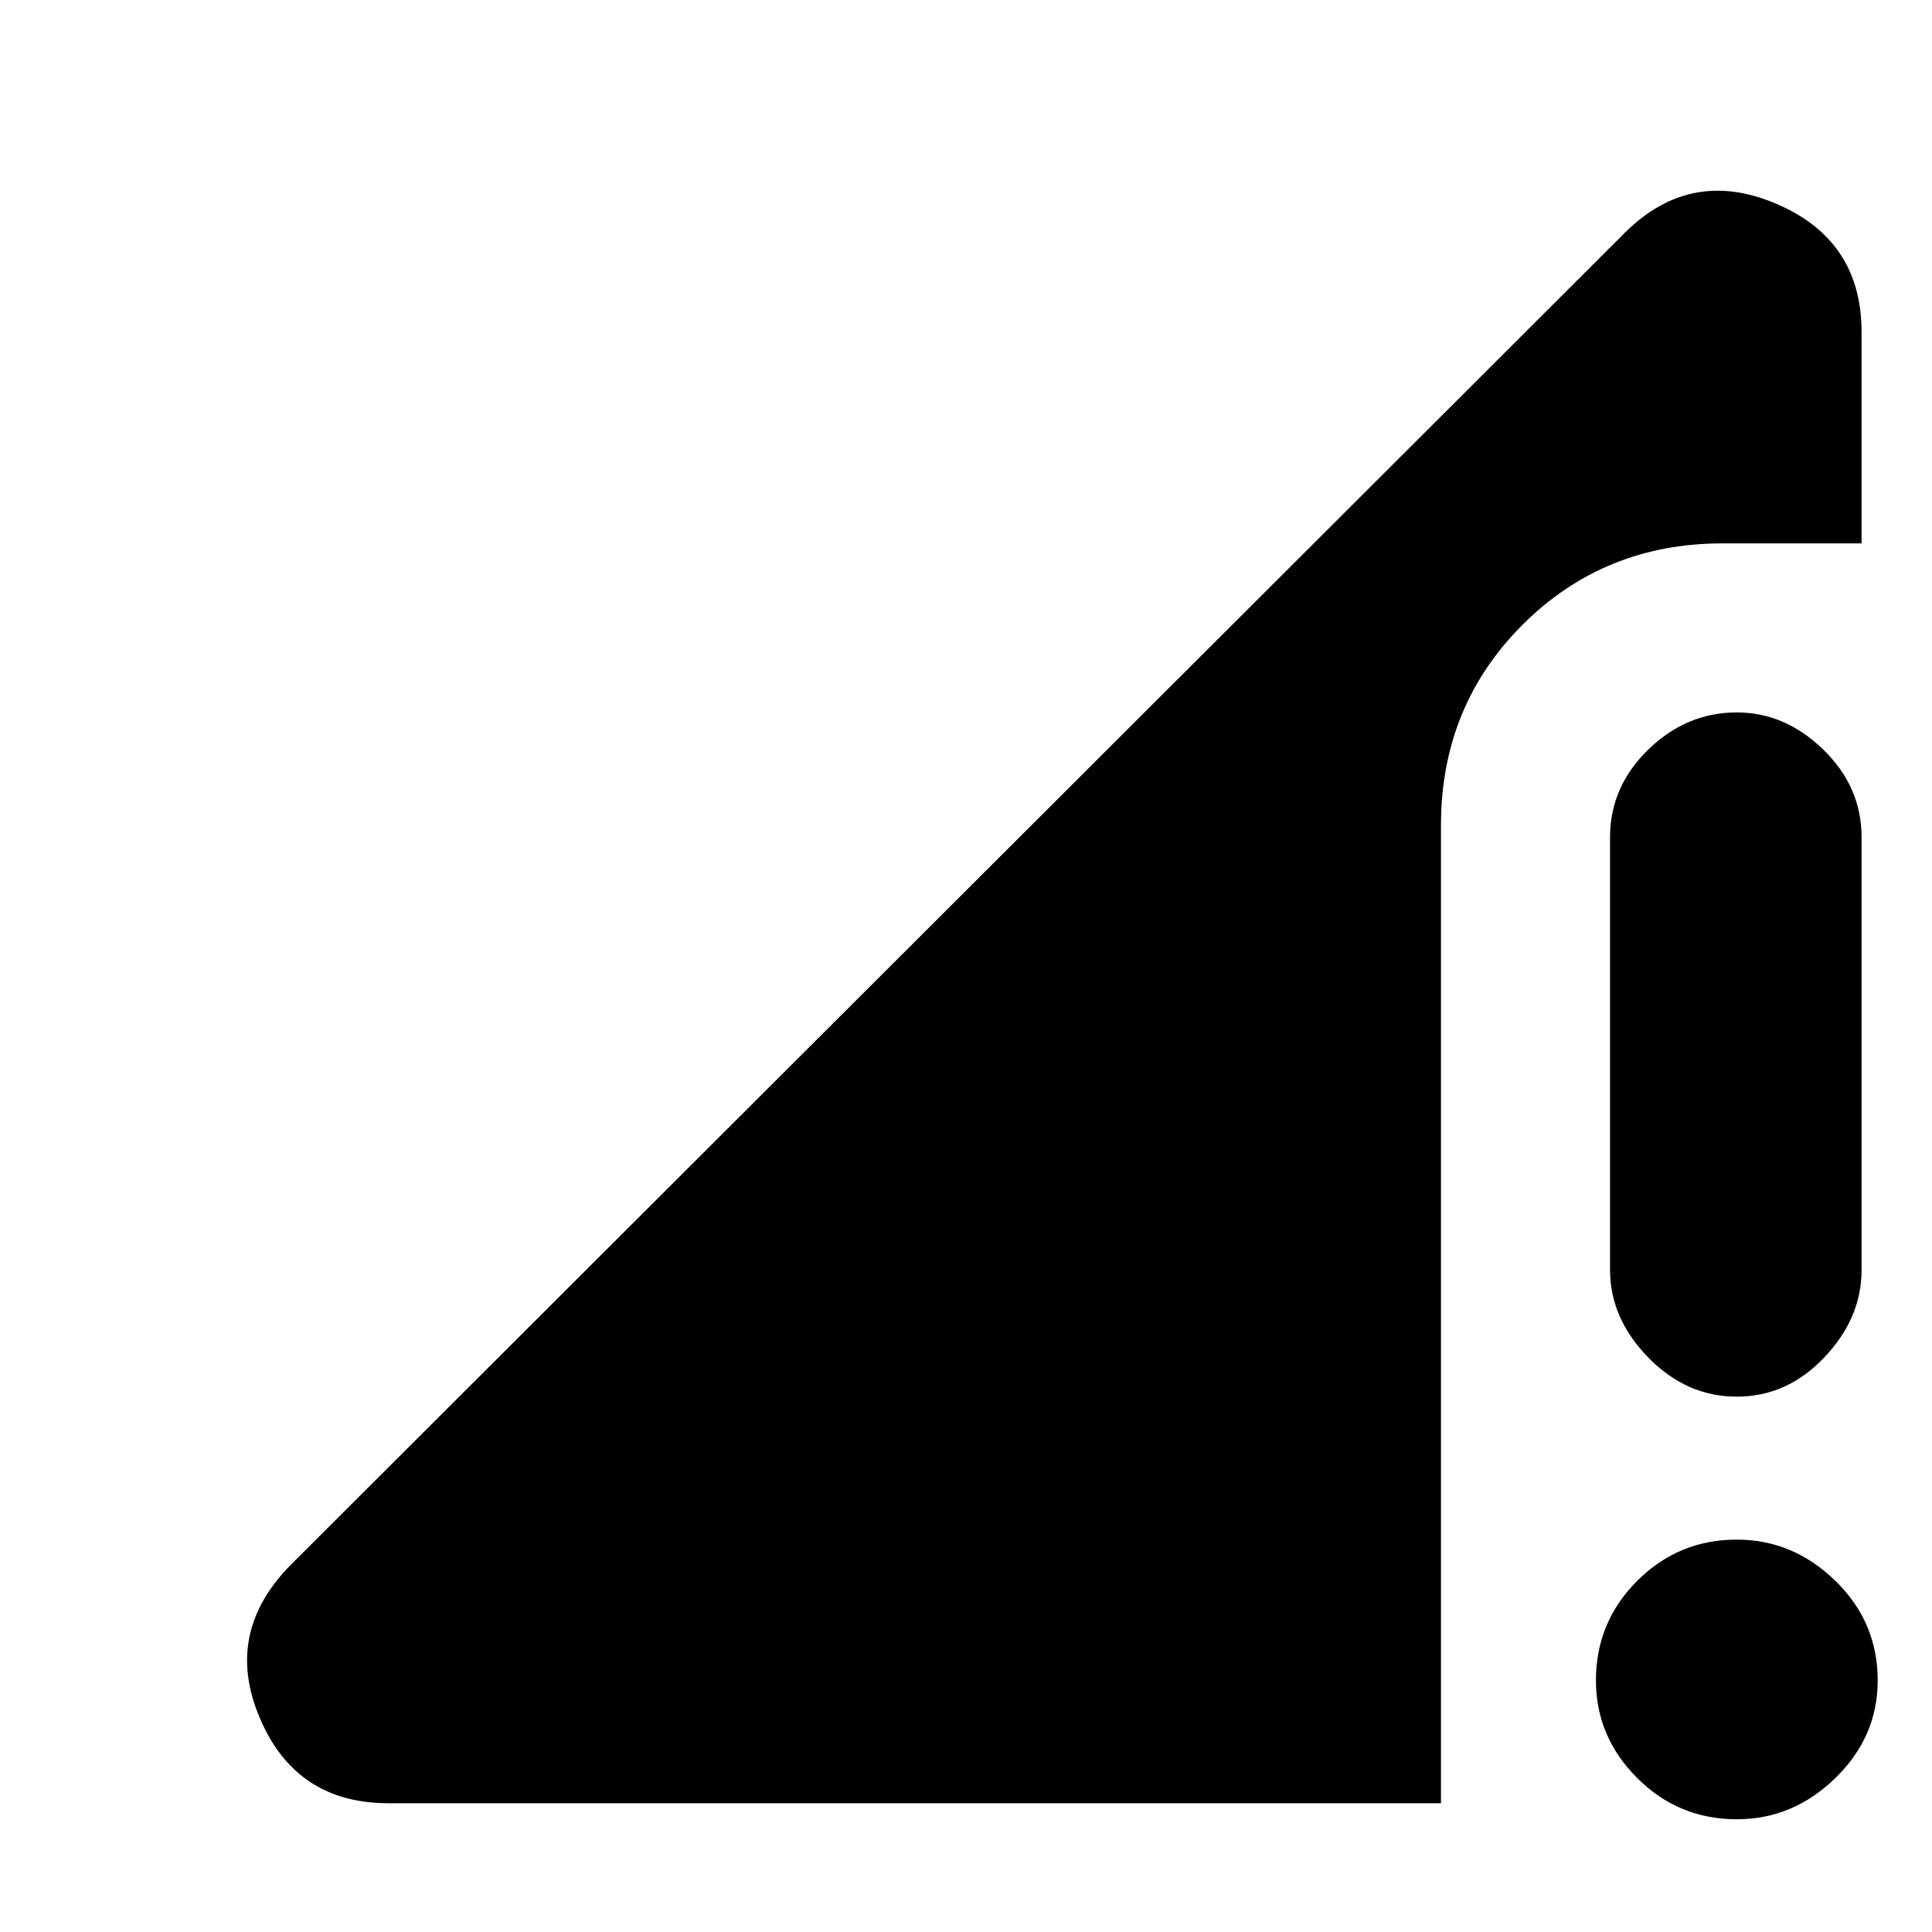 <svg xmlns="http://www.w3.org/2000/svg" height="20" width="20"><path d="M17.979 14.458Q17.458 14.458 17.062 14.052Q16.667 13.646 16.667 13.146V8.667Q16.667 8.146 17.062 7.76Q17.458 7.375 17.979 7.375Q18.479 7.375 18.875 7.76Q19.271 8.146 19.271 8.667V13.146Q19.271 13.646 18.885 14.052Q18.5 14.458 17.979 14.458ZM17.979 18.833Q17.375 18.833 16.948 18.406Q16.521 17.979 16.521 17.396Q16.521 16.792 16.948 16.365Q17.375 15.938 17.979 15.938Q18.562 15.938 19 16.365Q19.438 16.792 19.438 17.396Q19.438 17.979 19 18.406Q18.562 18.833 17.979 18.833ZM4.021 18.667Q3.062 18.667 2.688 17.781Q2.312 16.896 3.021 16.188L16.792 2.438Q17.479 1.729 18.375 2.104Q19.271 2.479 19.271 3.438V5.625H17.833Q16.604 5.625 15.76 6.469Q14.917 7.312 14.917 8.542V18.667Z"/></svg>